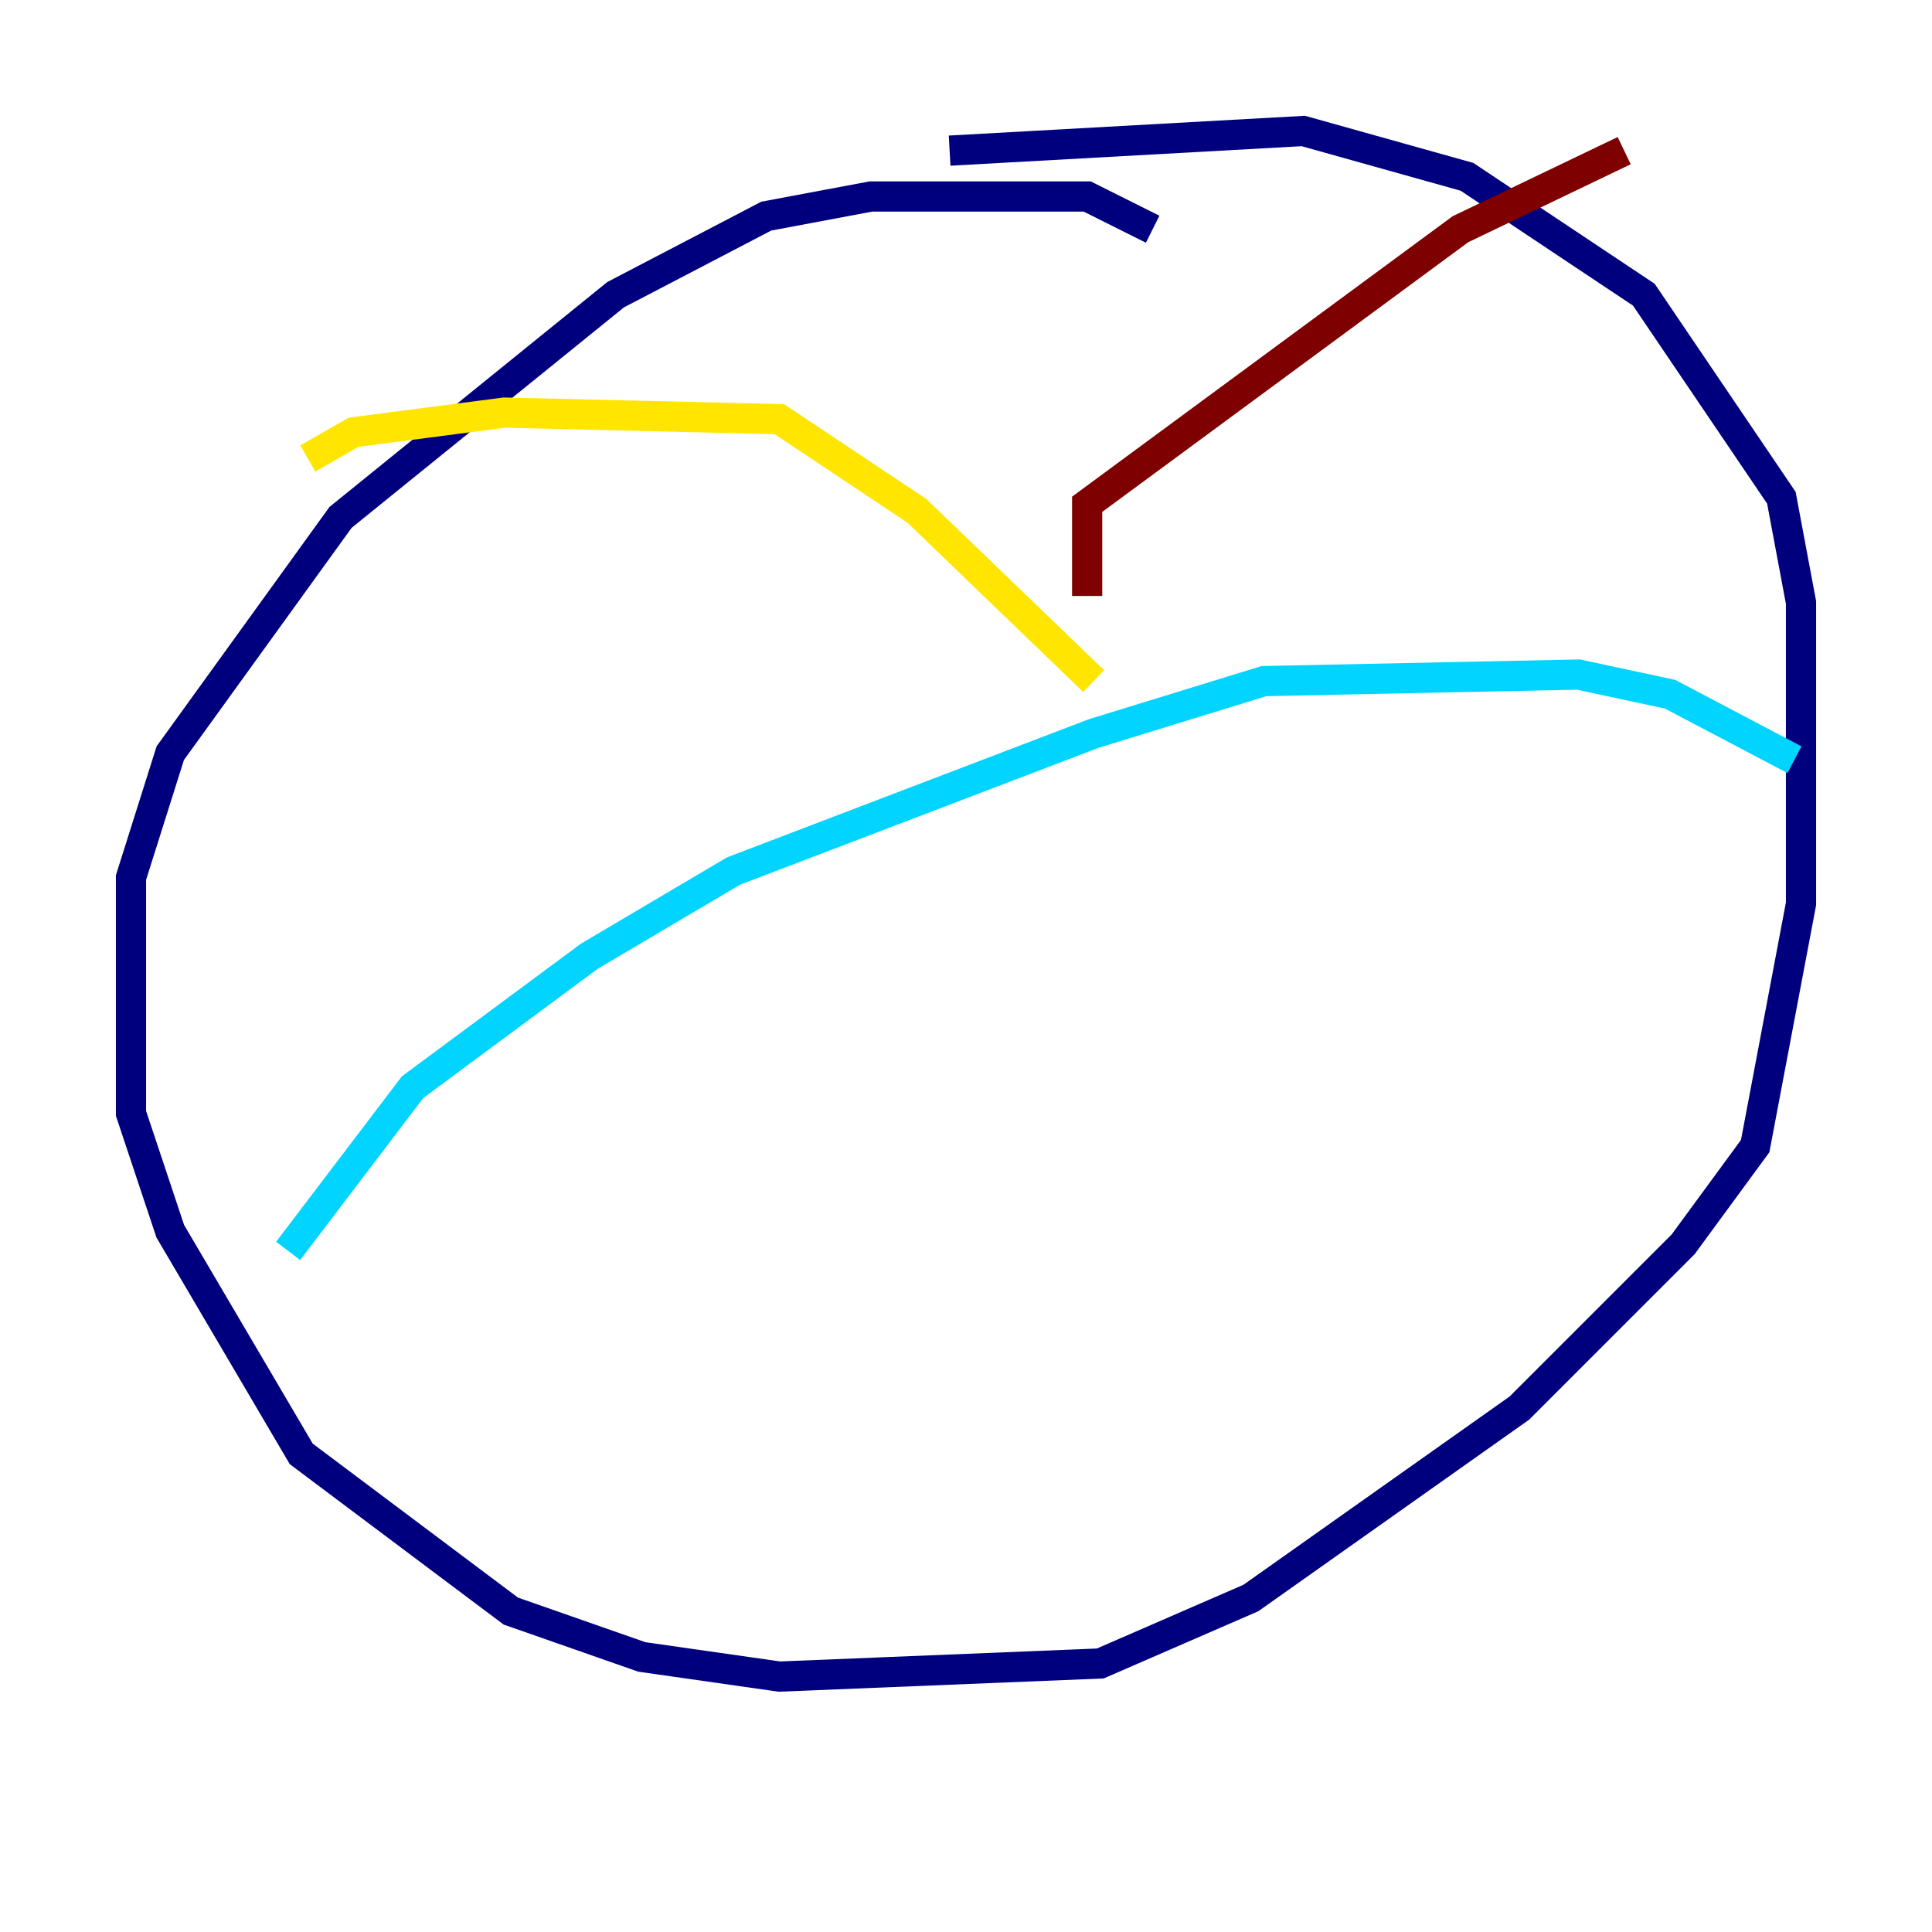 <?xml version="1.0" encoding="utf-8" ?>
<svg baseProfile="tiny" height="128" version="1.2" viewBox="0,0,128,128" width="128" xmlns="http://www.w3.org/2000/svg" xmlns:ev="http://www.w3.org/2001/xml-events" xmlns:xlink="http://www.w3.org/1999/xlink"><defs /><polyline fill="none" points="76.366,15.186 72.027,13.017 57.709,13.017 50.766,14.319 40.786,19.525 22.563,34.278 11.281,49.898 8.678,58.142 8.678,73.763 11.281,81.573 19.959,96.325 33.844,106.739 42.522,109.776 51.634,111.078 72.895,110.21 82.875,105.871 100.664,93.288 111.512,82.441 116.285,75.932 119.322,59.878 119.322,39.919 118.02,32.976 108.909,19.525 97.193,11.715 86.346,8.678 62.915,9.98" stroke="#00007f" stroke-width="2" /><polyline fill="none" points="19.091,82.875 27.336,72.027 39.051,63.349 48.597,57.709 72.461,48.597 83.742,45.125 104.57,44.691 110.644,45.993 118.888,50.332" stroke="#00d4ff" stroke-width="2" /><polyline fill="none" points="20.393,30.373 23.43,28.637 33.41,27.336 51.634,27.77 60.746,33.844 72.461,45.125" stroke="#ffe500" stroke-width="2" /><polyline fill="none" points="72.027,39.485 72.027,33.41 96.759,15.186 107.607,9.98" stroke="#7f0000" stroke-width="2" /></svg>